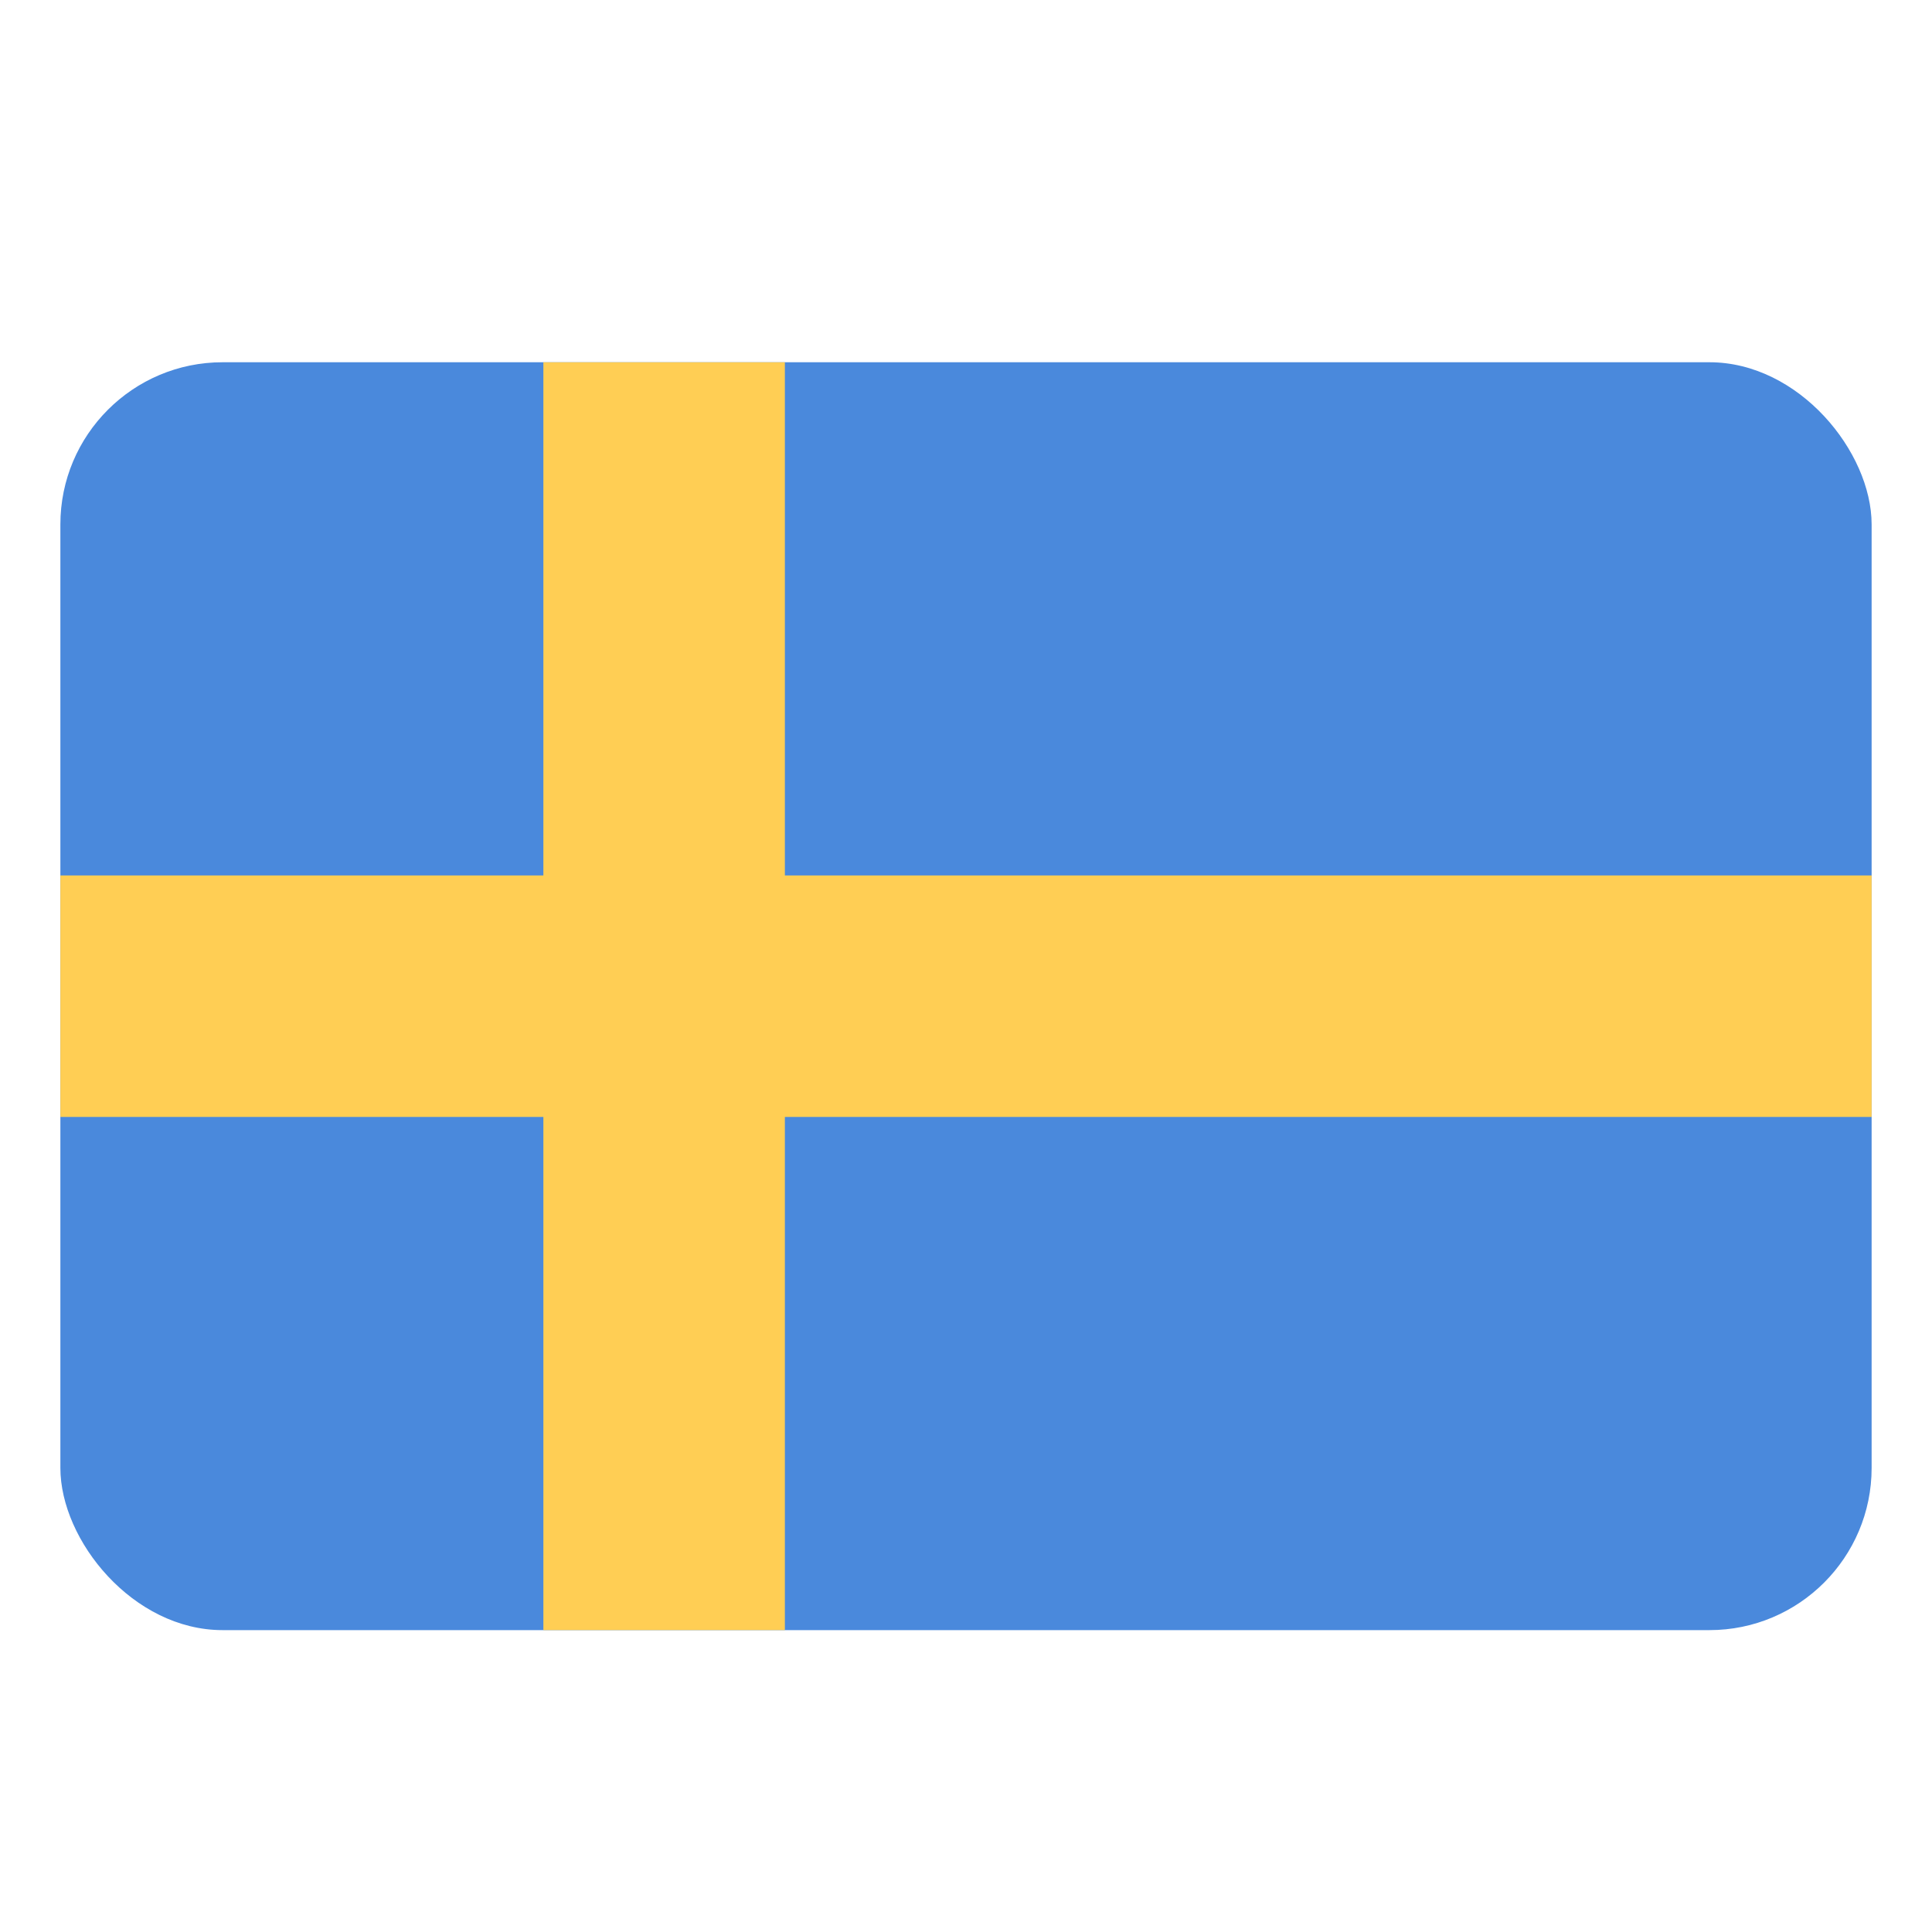 <?xml version="1.0" encoding="UTF-8"?>
<svg width="32px" height="32px" viewBox="0 0 32 32" version="1.1" xmlns="http://www.w3.org/2000/svg" xmlns:xlink="http://www.w3.org/1999/xlink">
    <!-- Generator: Sketch 61.2 (89653) - https://sketch.com -->
    <title>Icon / Flag / x32 / Sweden </title>
    <desc>Created with Sketch.</desc>
    <g id="Icon-/-Flag-/-x32-/-Sweden-" stroke="none" stroke-width="1" fill="none" fill-rule="evenodd">
        <g id="Sweden" transform="translate(1, 6)" fill-rule="nonzero">
            <rect id="Rounded_Rectangle_7_copy-52" fill="#4A89DC" x="0" y="0" width="30" height="21" rx="2.687"></rect>
            <rect id="Rectangle-path" fill="#FFCE54" x="8" y="0" width="4" height="21"></rect>
            <polygon id="Rectangle_5_copy-5" fill="#FFCE54" points="0 12.5 0 8.5 30 8.5 30 12.5"></polygon>
        </g>
    </g>
</svg>